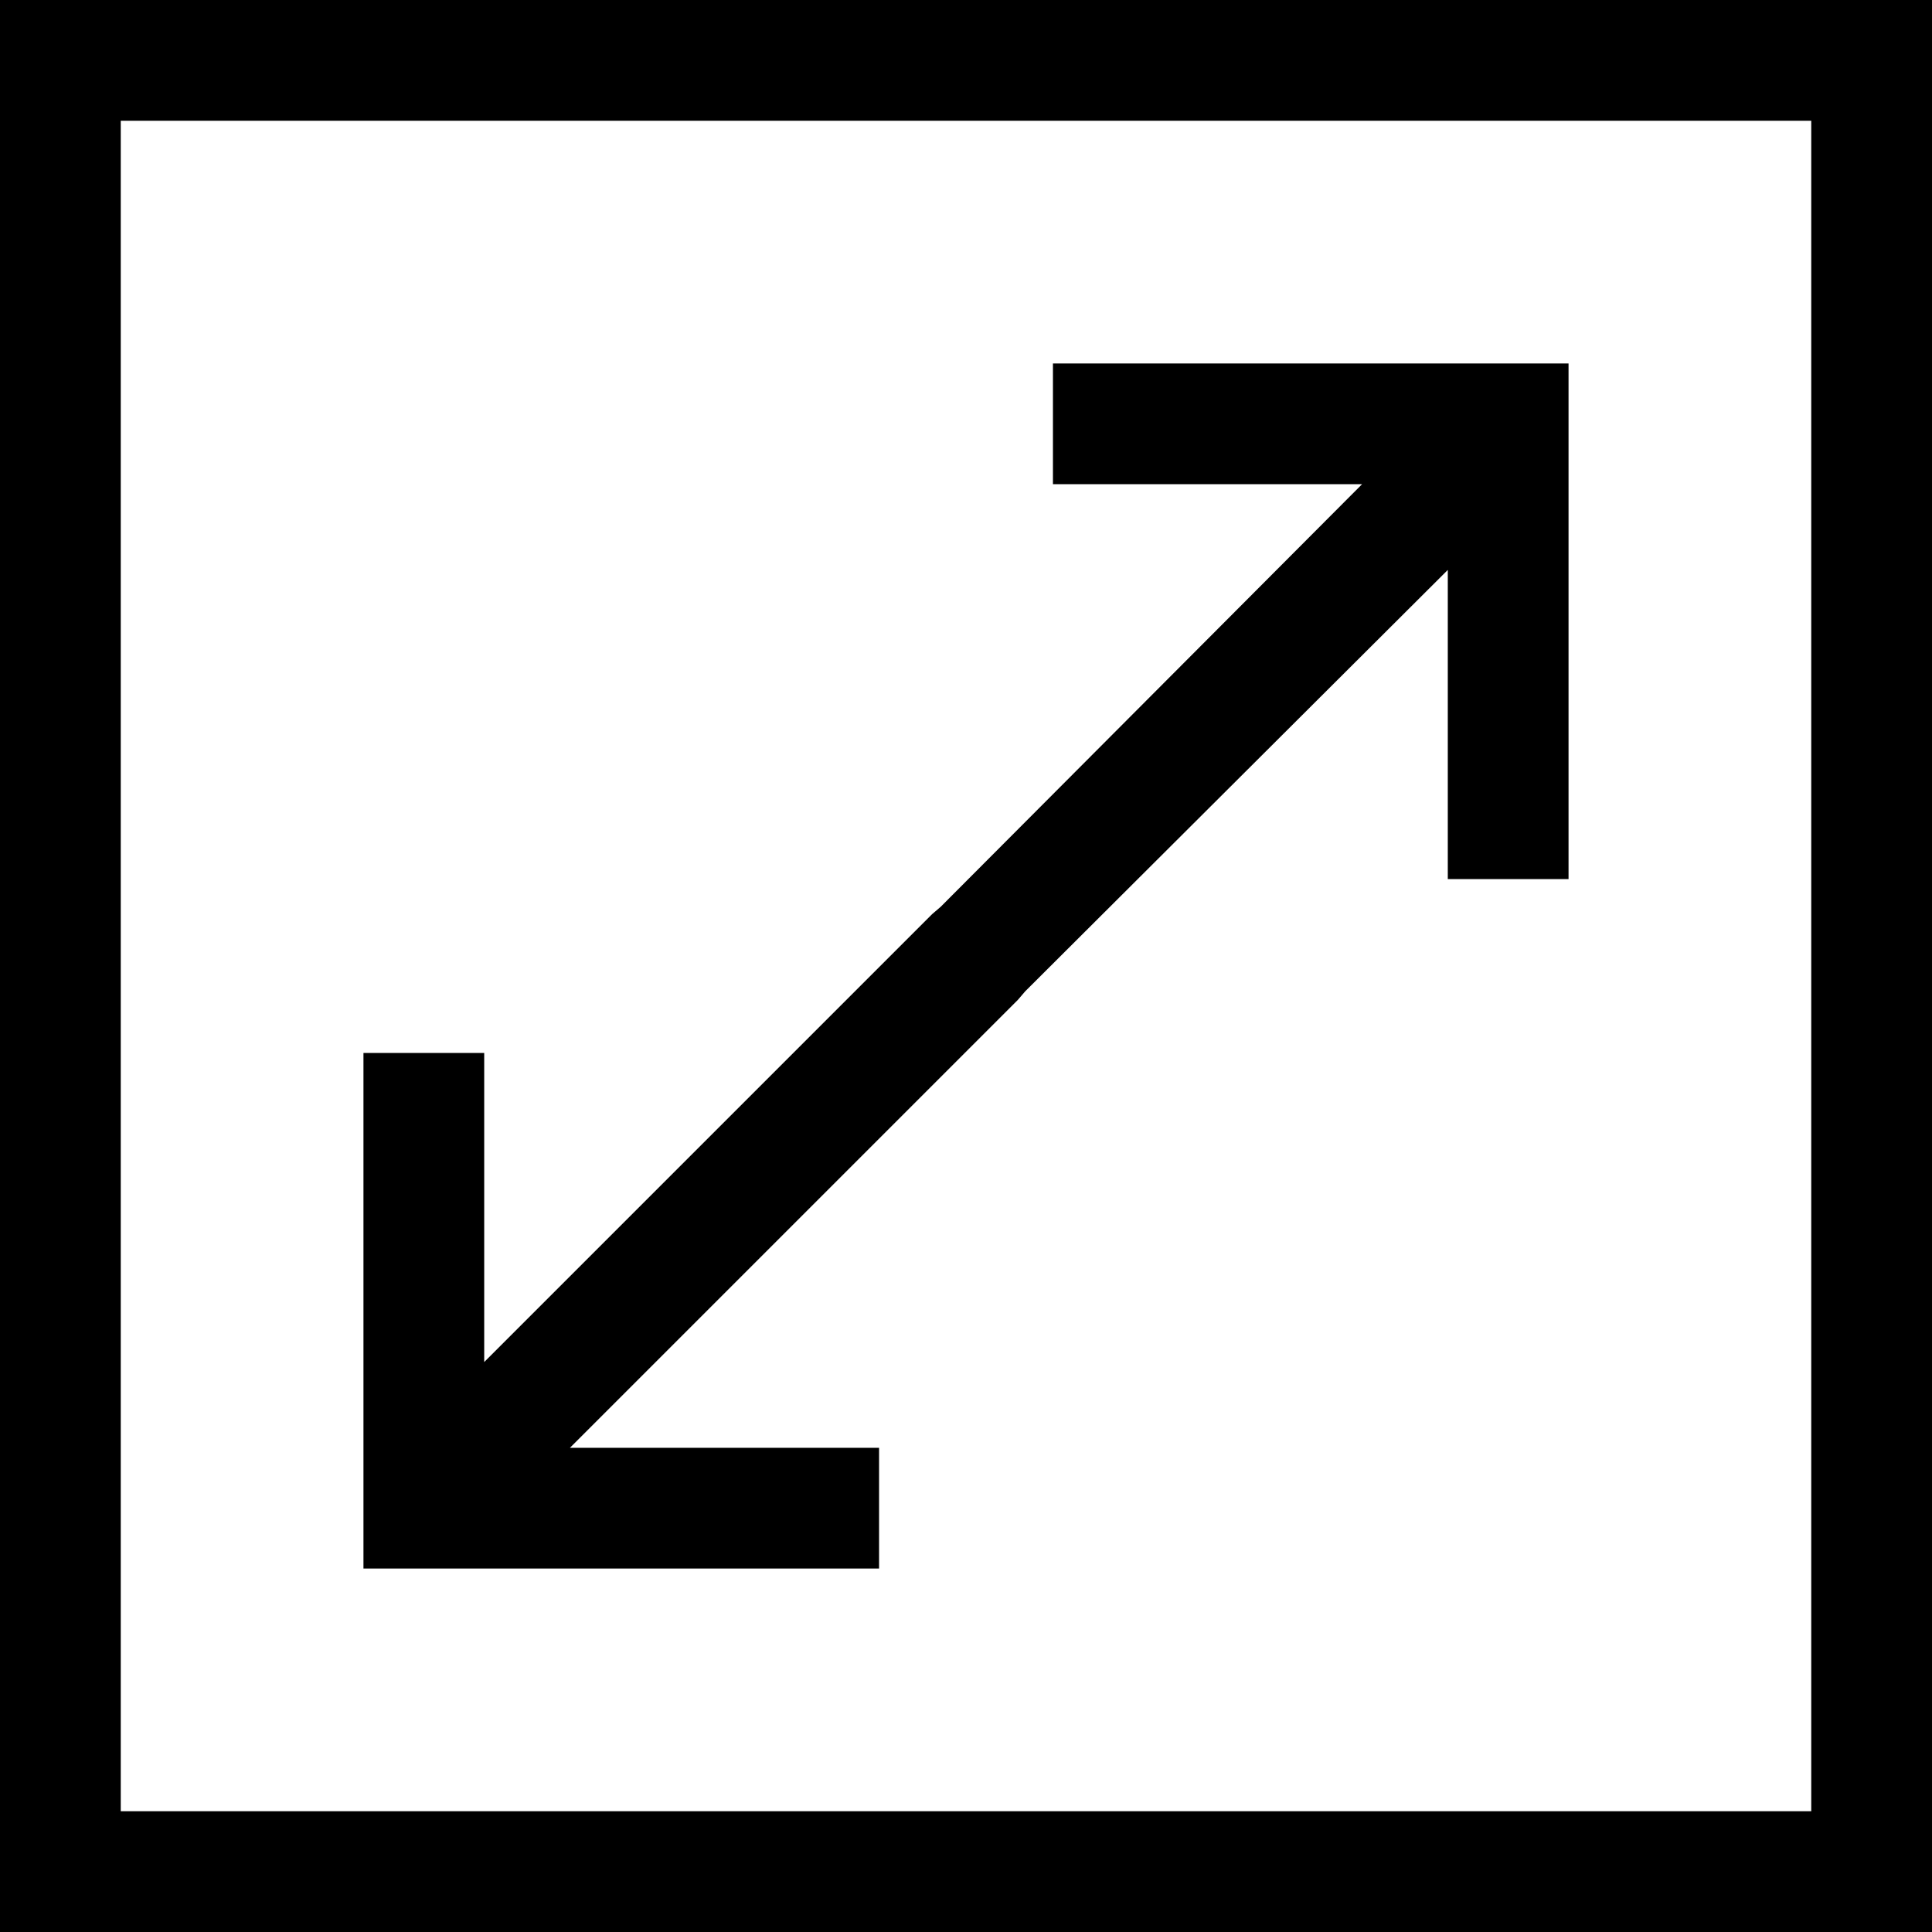 <svg id="Layer_1" data-name="Layer 1" xmlns="http://www.w3.org/2000/svg" viewBox="0 0 16 16"><path d="M16,16H0V0H16ZM1,15H15V1H1Z"/><polygon points="8.72 3.01 8.72 4.01 11.28 4.01 7.79 7.51 7.72 7.57 4.01 11.28 4.01 8.72 3.01 8.72 3.01 12.99 7.28 12.99 7.28 11.99 4.72 11.99 8.43 8.28 8.49 8.21 11.99 4.72 11.99 7.28 12.99 7.28 12.99 3.01 8.72 3.01"/></svg>